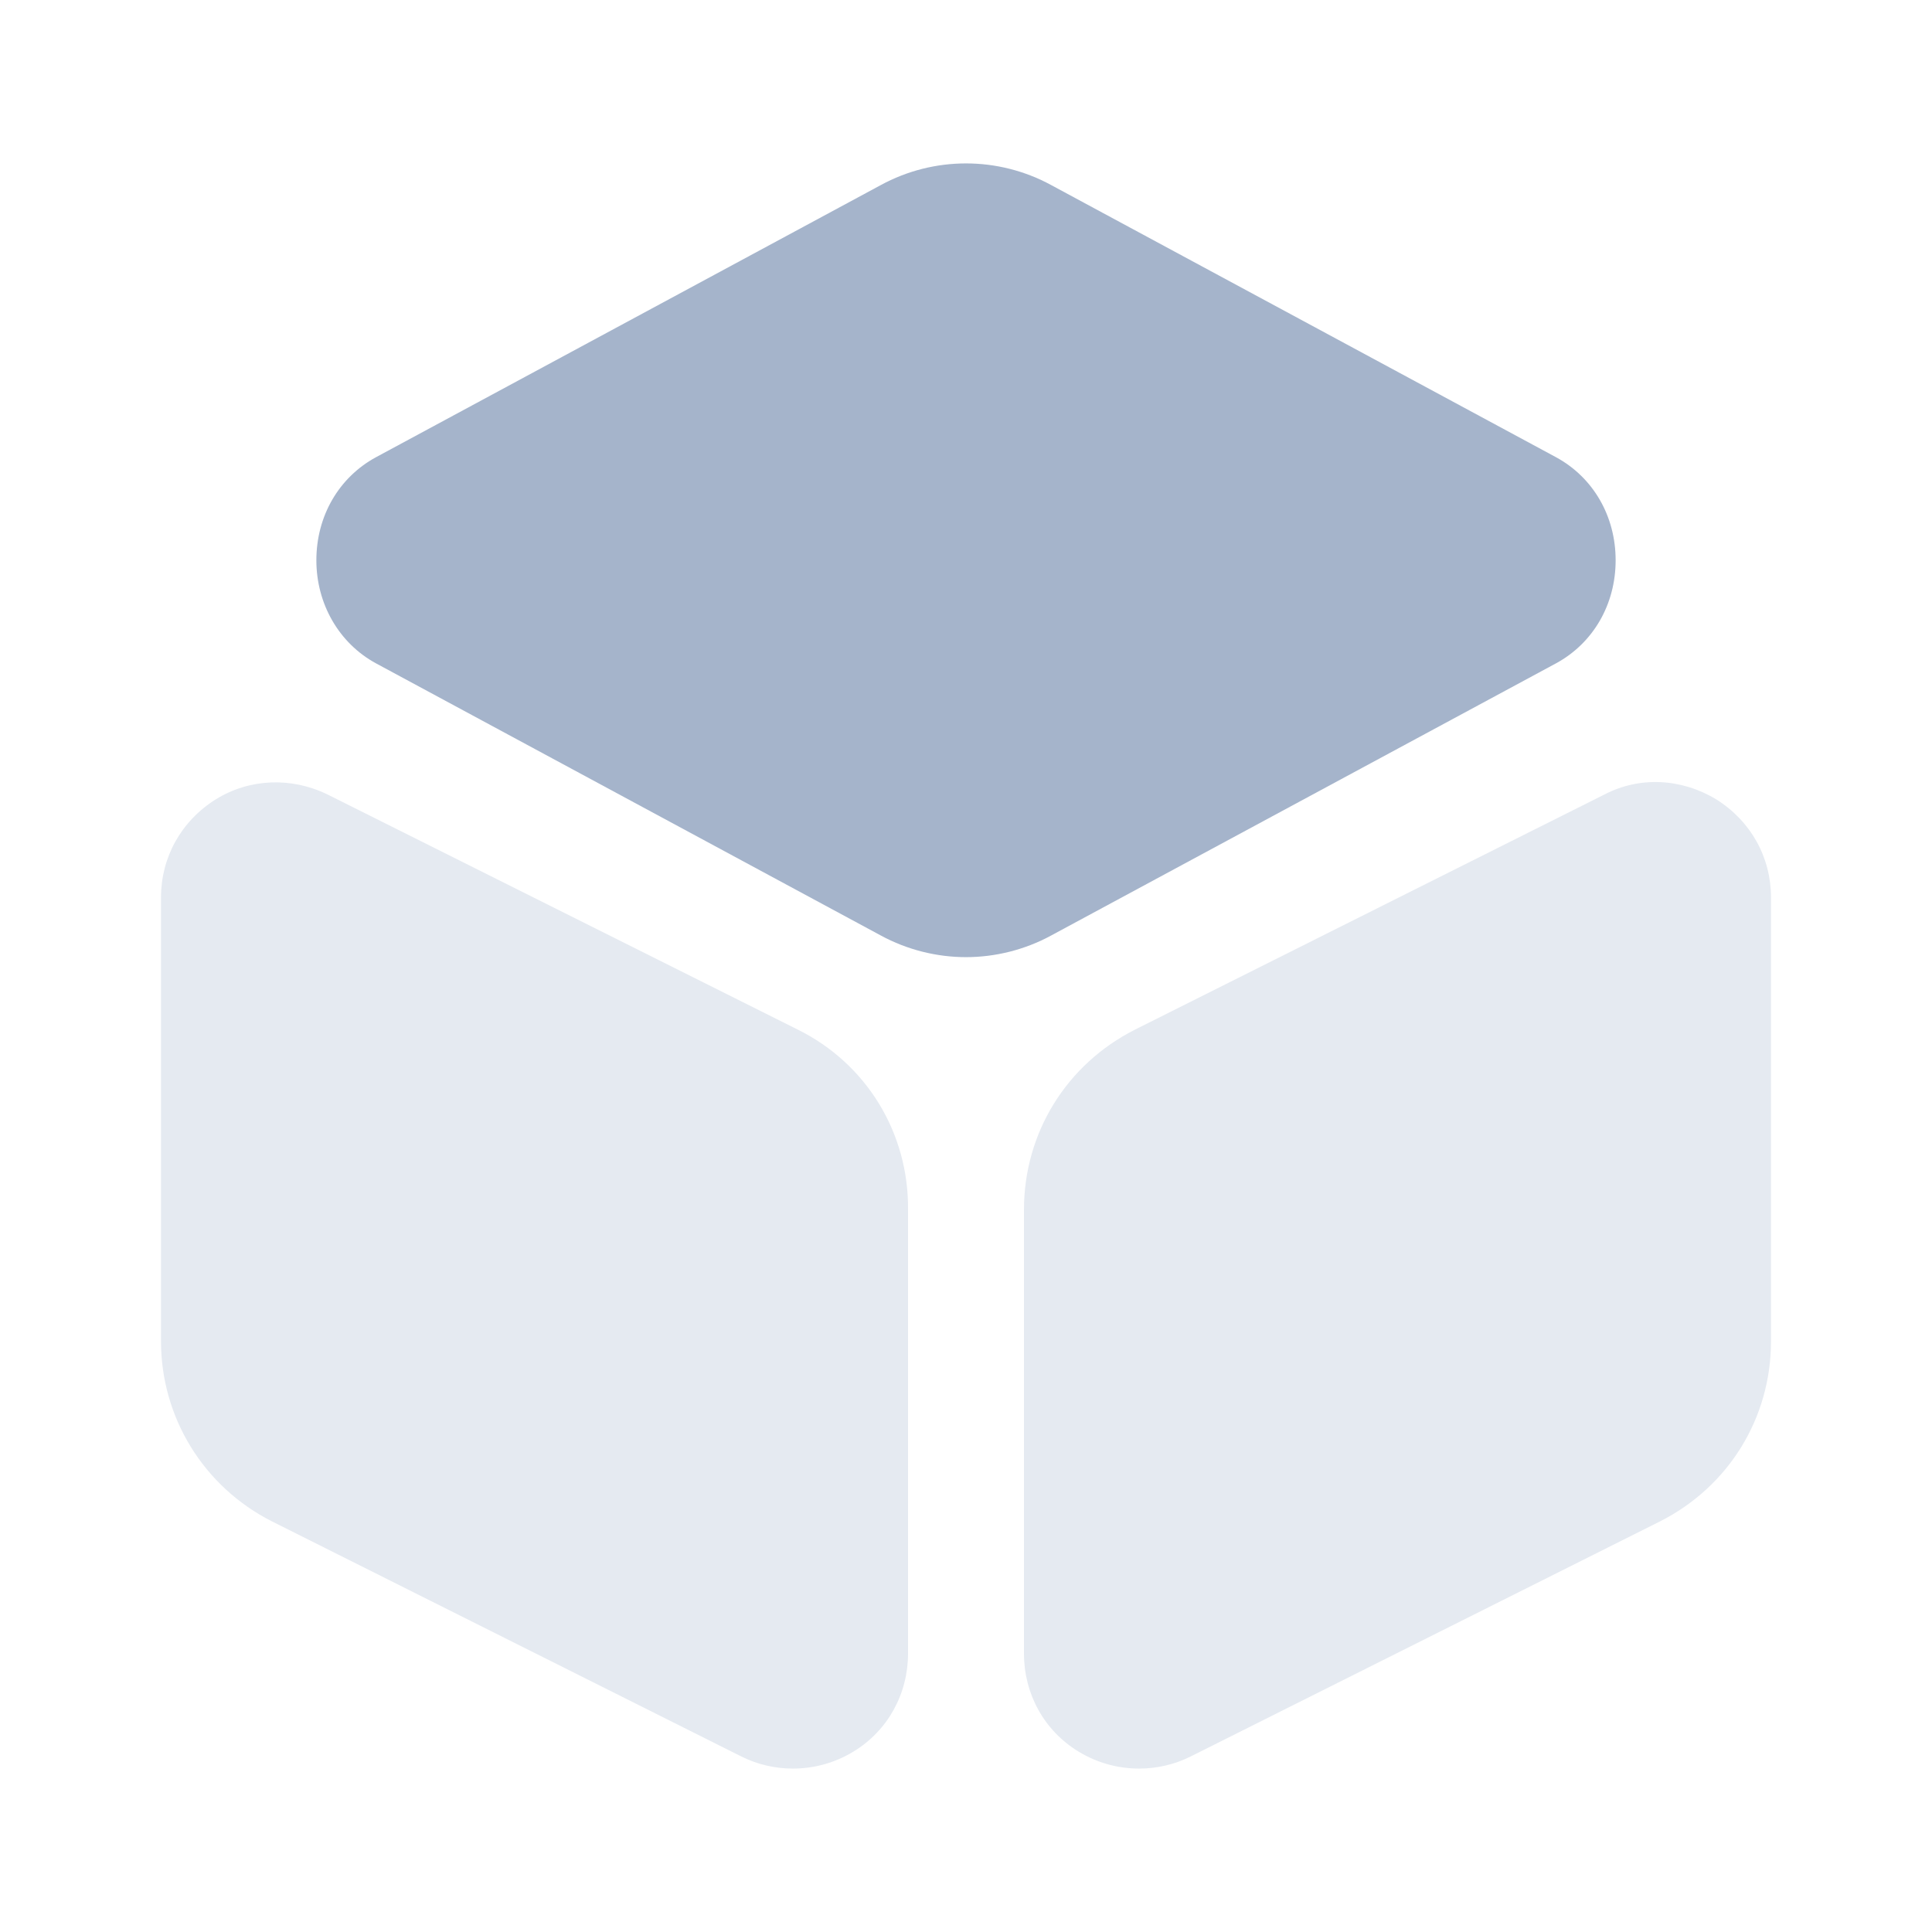 <svg width="24" height="24" viewBox="0 0 24 24" fill="none" xmlns="http://www.w3.org/2000/svg">
  <path d="M19.33 5.68L13.06 2.3C12.4 1.94 11.6 1.94 10.94 2.3L4.67 5.68C4.21 5.93 3.93 6.41 3.93 6.96C3.93 7.5 4.21 7.99 4.67 8.24L10.94 11.62C11.27 11.8 11.64 11.89 12 11.89C12.36 11.89 12.73 11.8 13.06 11.62L19.33 8.24C19.79 7.99 20.07 7.51 20.07 6.96C20.07 6.41 19.79 5.93 19.33 5.68Z" fill="#A5B4CB"/>
  <path d="M9.91 12.79L4.07 9.87C3.62 9.65 3.1 9.67 2.68 9.93C2.25 10.2 2 10.65 2 11.15V16.66C2 17.61 2.53 18.47 3.38 18.9L9.21 21.82C9.41 21.92 9.63 21.97 9.85 21.97C10.11 21.97 10.37 21.9 10.6 21.76C11.03 21.5 11.28 21.04 11.28 20.54V15.03C11.29 14.07 10.76 13.21 9.91 12.79Z" fill="#E5EAF1"/>
  <path d="M21.32 9.93C20.89 9.67 20.37 9.64 19.93 9.87L14.1 12.79C13.25 13.22 12.72 14.07 12.72 15.03V20.54C12.72 21.04 12.97 21.5 13.4 21.76C13.63 21.9 13.89 21.97 14.15 21.97C14.37 21.97 14.59 21.92 14.79 21.82L20.62 18.9C21.47 18.47 22 17.62 22 16.66V11.15C22 10.65 21.75 10.2 21.32 9.93Z" fill="#E5EAF1"/>
</svg>